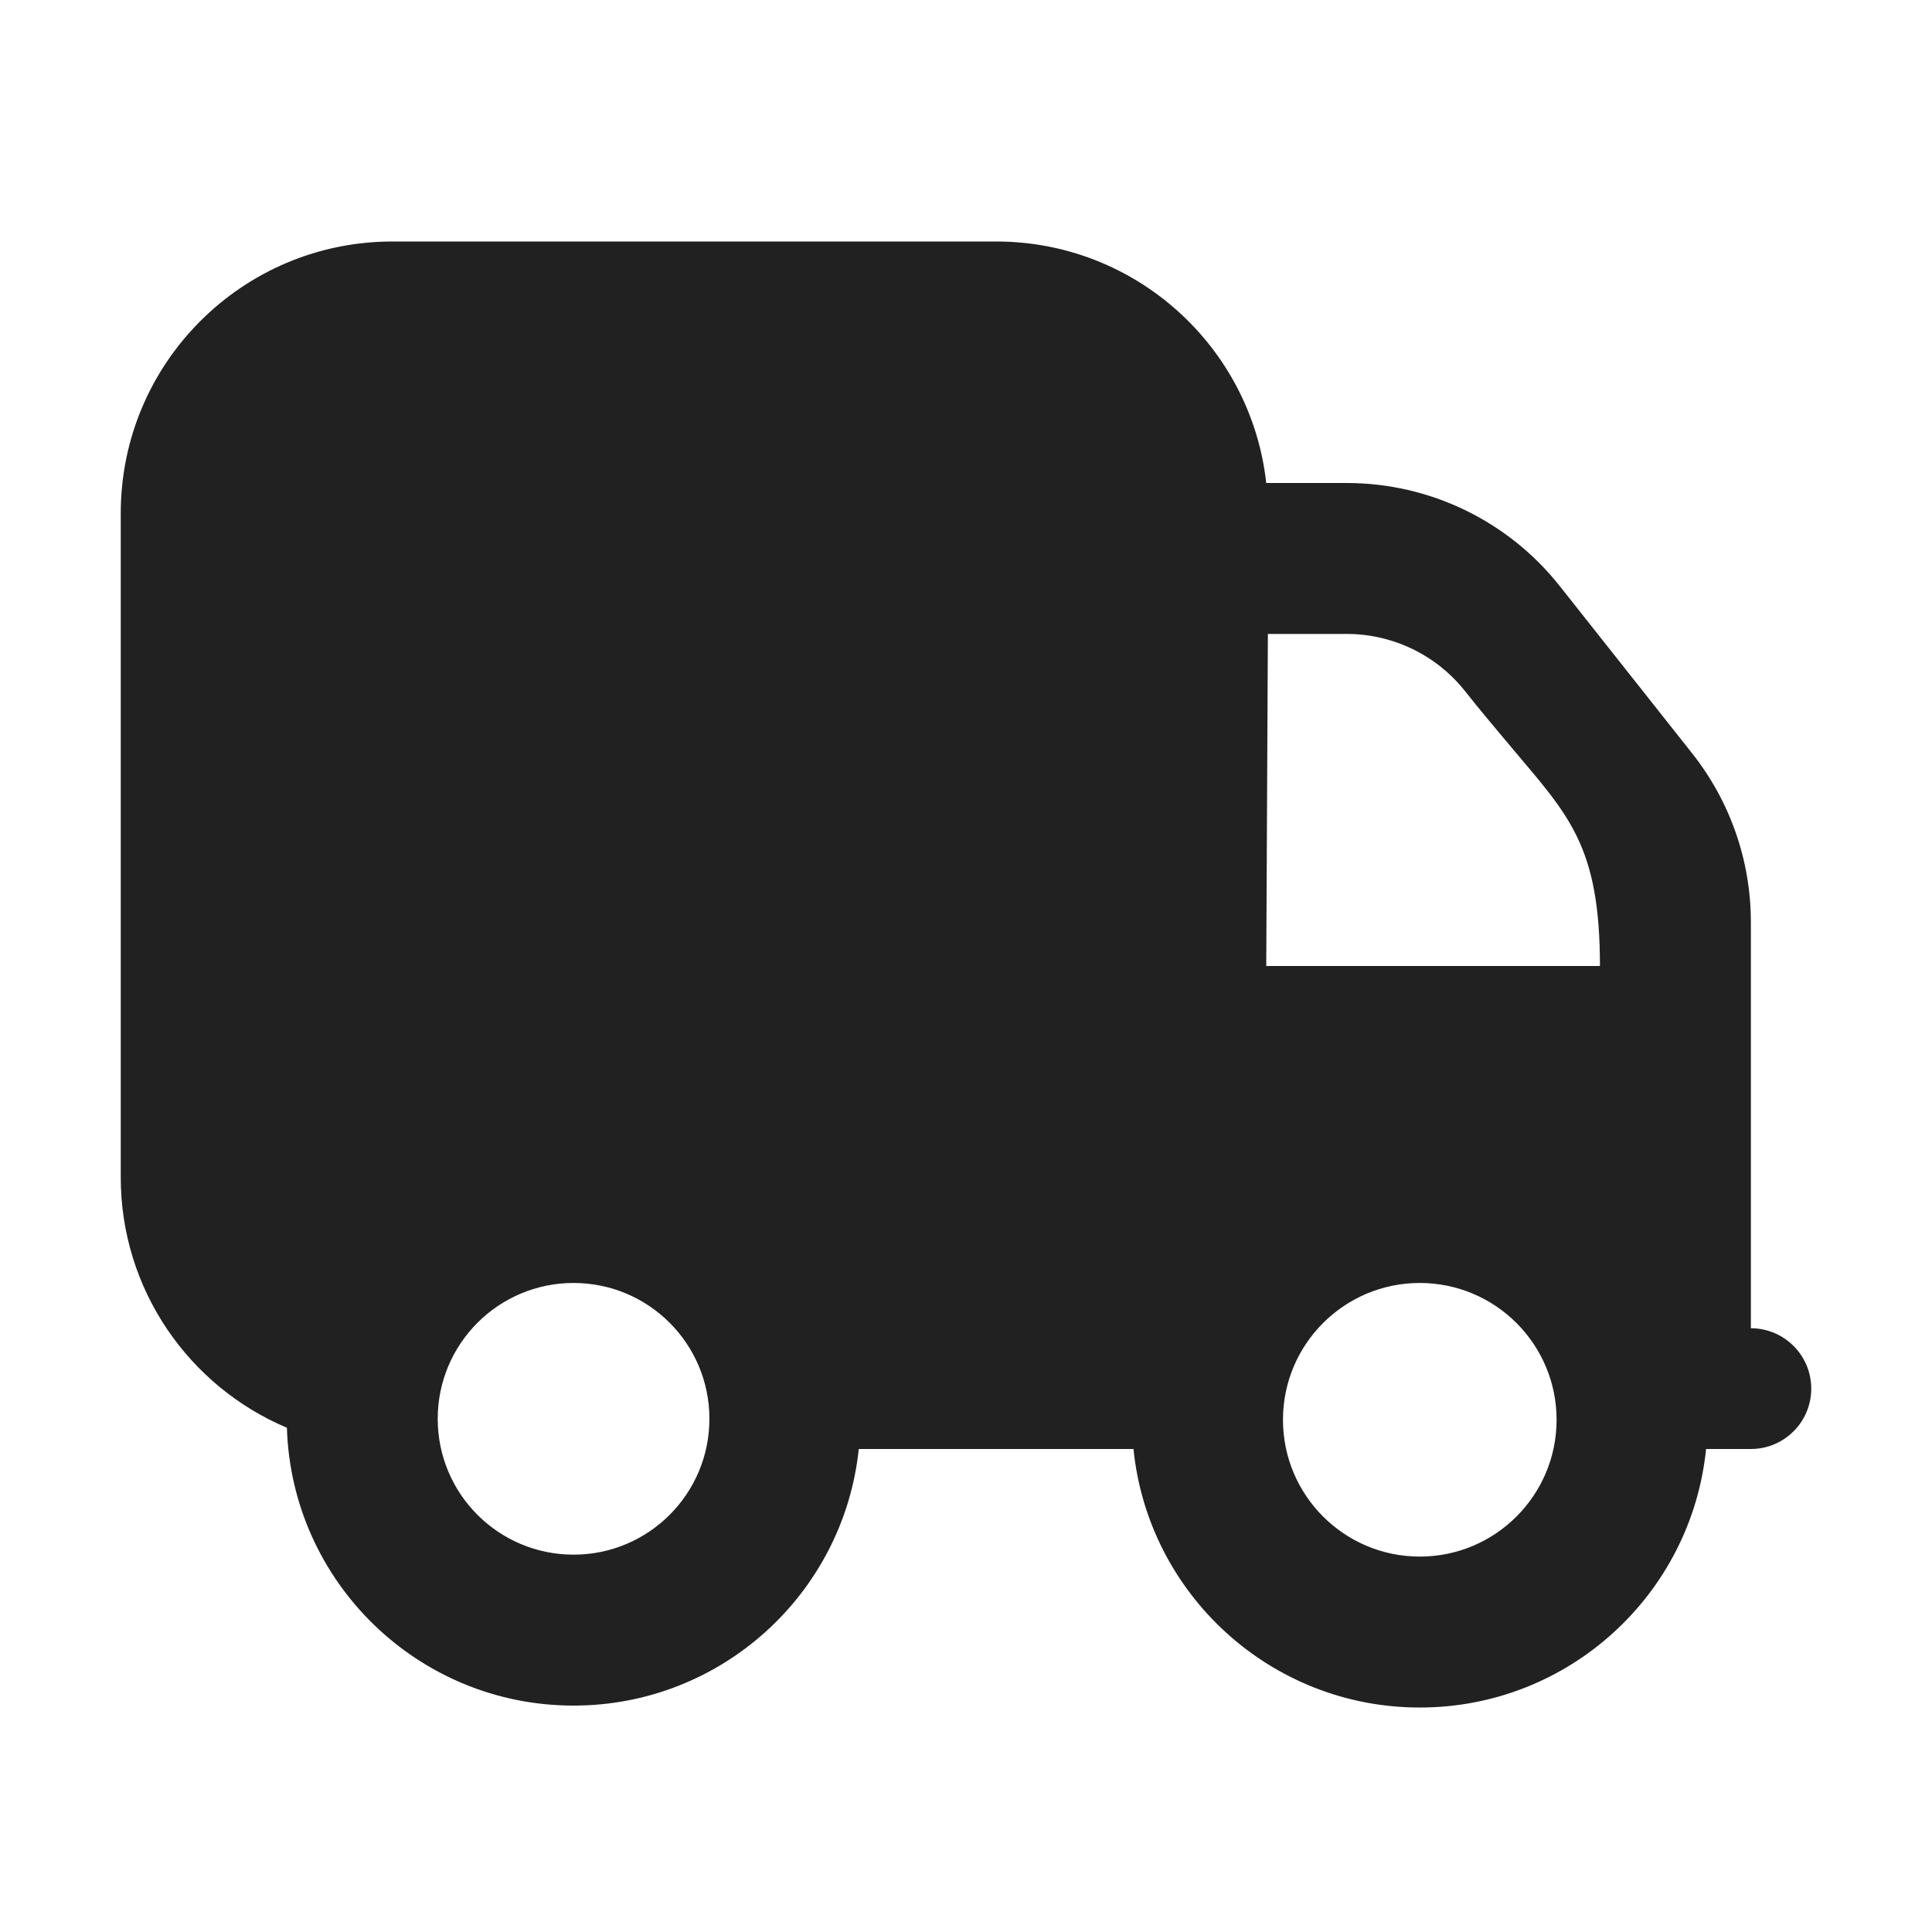 <svg width="32" height="32" viewBox="0 0 32 32" fill="none" xmlns="http://www.w3.org/2000/svg">
<path d="M6.5 4C4.015 4 2 6.015 2 8.5L2 19.5C2 21.365 3.135 22.966 4.752 23.648C4.83 26.203 6.926 28.25 9.5 28.25C11.954 28.25 13.974 26.388 14.224 24H18.774C19.017 26.405 21.047 28.282 23.516 28.282C25.985 28.282 28.015 26.405 28.258 24H29C29.552 24 30 23.552 30 23C30 22.448 29.552 22 29 22V15.273C29 14.259 28.658 13.275 28.029 12.48L25.835 9.708C24.982 8.629 23.682 8 22.306 8H20.973C20.724 5.75 18.816 4 16.5 4H6.5ZM21 10.5H22.306C23.07 10.5 23.793 10.85 24.267 11.449C24.499 11.743 24.761 12.054 25.028 12.372C25.981 13.506 26.5 14 26.5 16H20.973L21 10.5ZM9.5 21.25C10.743 21.25 11.75 22.257 11.75 23.5C11.75 24.743 10.743 25.75 9.5 25.75C8.257 25.75 7.25 24.743 7.25 23.5C7.25 22.257 8.257 21.25 9.5 21.25ZM23.516 21.25C24.767 21.25 25.782 22.265 25.782 23.516C25.782 24.767 24.767 25.782 23.516 25.782C22.265 25.782 21.25 24.767 21.25 23.516C21.25 22.265 22.265 21.25 23.516 21.25Z" fill="#212121"/>
</svg>
